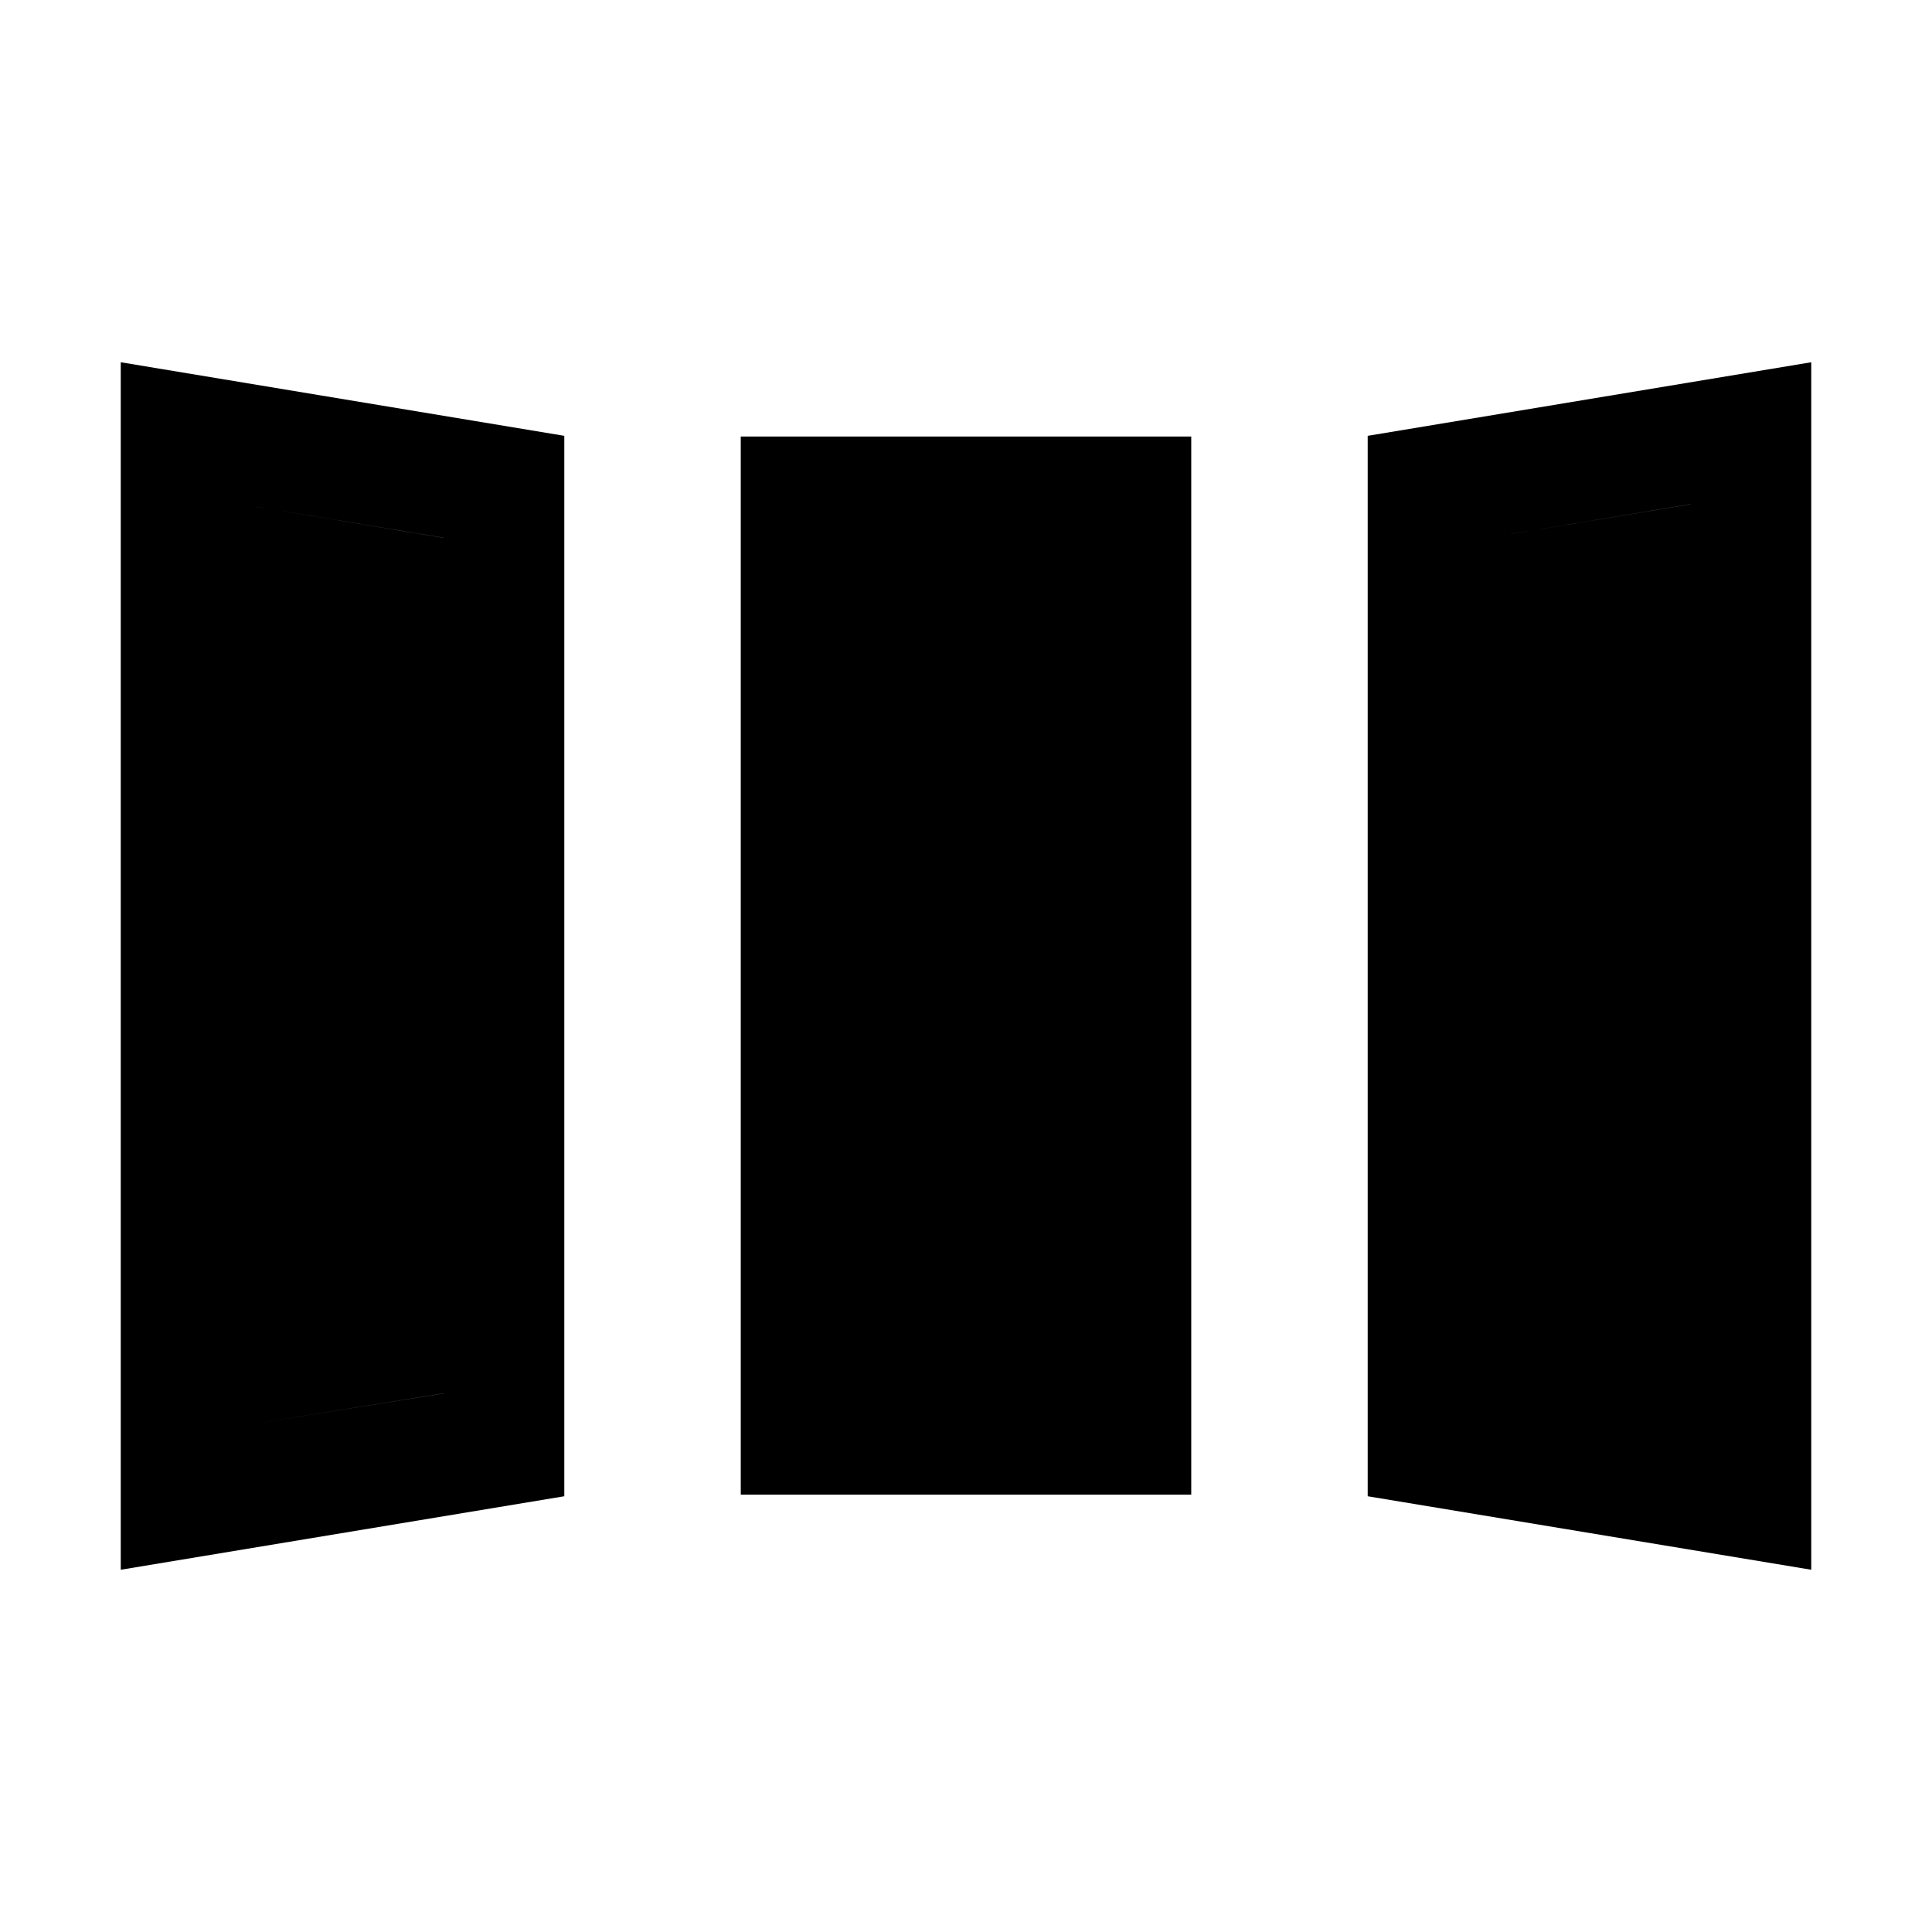 <svg xmlns="http://www.w3.org/2000/svg" width="24" height="24" viewBox="0 0 24 24" fill='currentColor'><path d="M1.5 19.5v-15l5.51.914v13.173zm7.702-.933V5.423h5.596v13.144zM22.5 19.5l-5.51-.913V5.414L22.5 4.5zM3 17.712l2.51-.402V6.68L3 6.264zm7.702-.645h2.596V6.923h-2.596zm10.298.67V6.263l-2.51.417v10.628zm-18-.025V6.264l2.51.417v10.628zm7.702-.645V6.923h2.596v10.144zm10.298.67-2.51-.427V6.68L21 6.264z"/></svg>